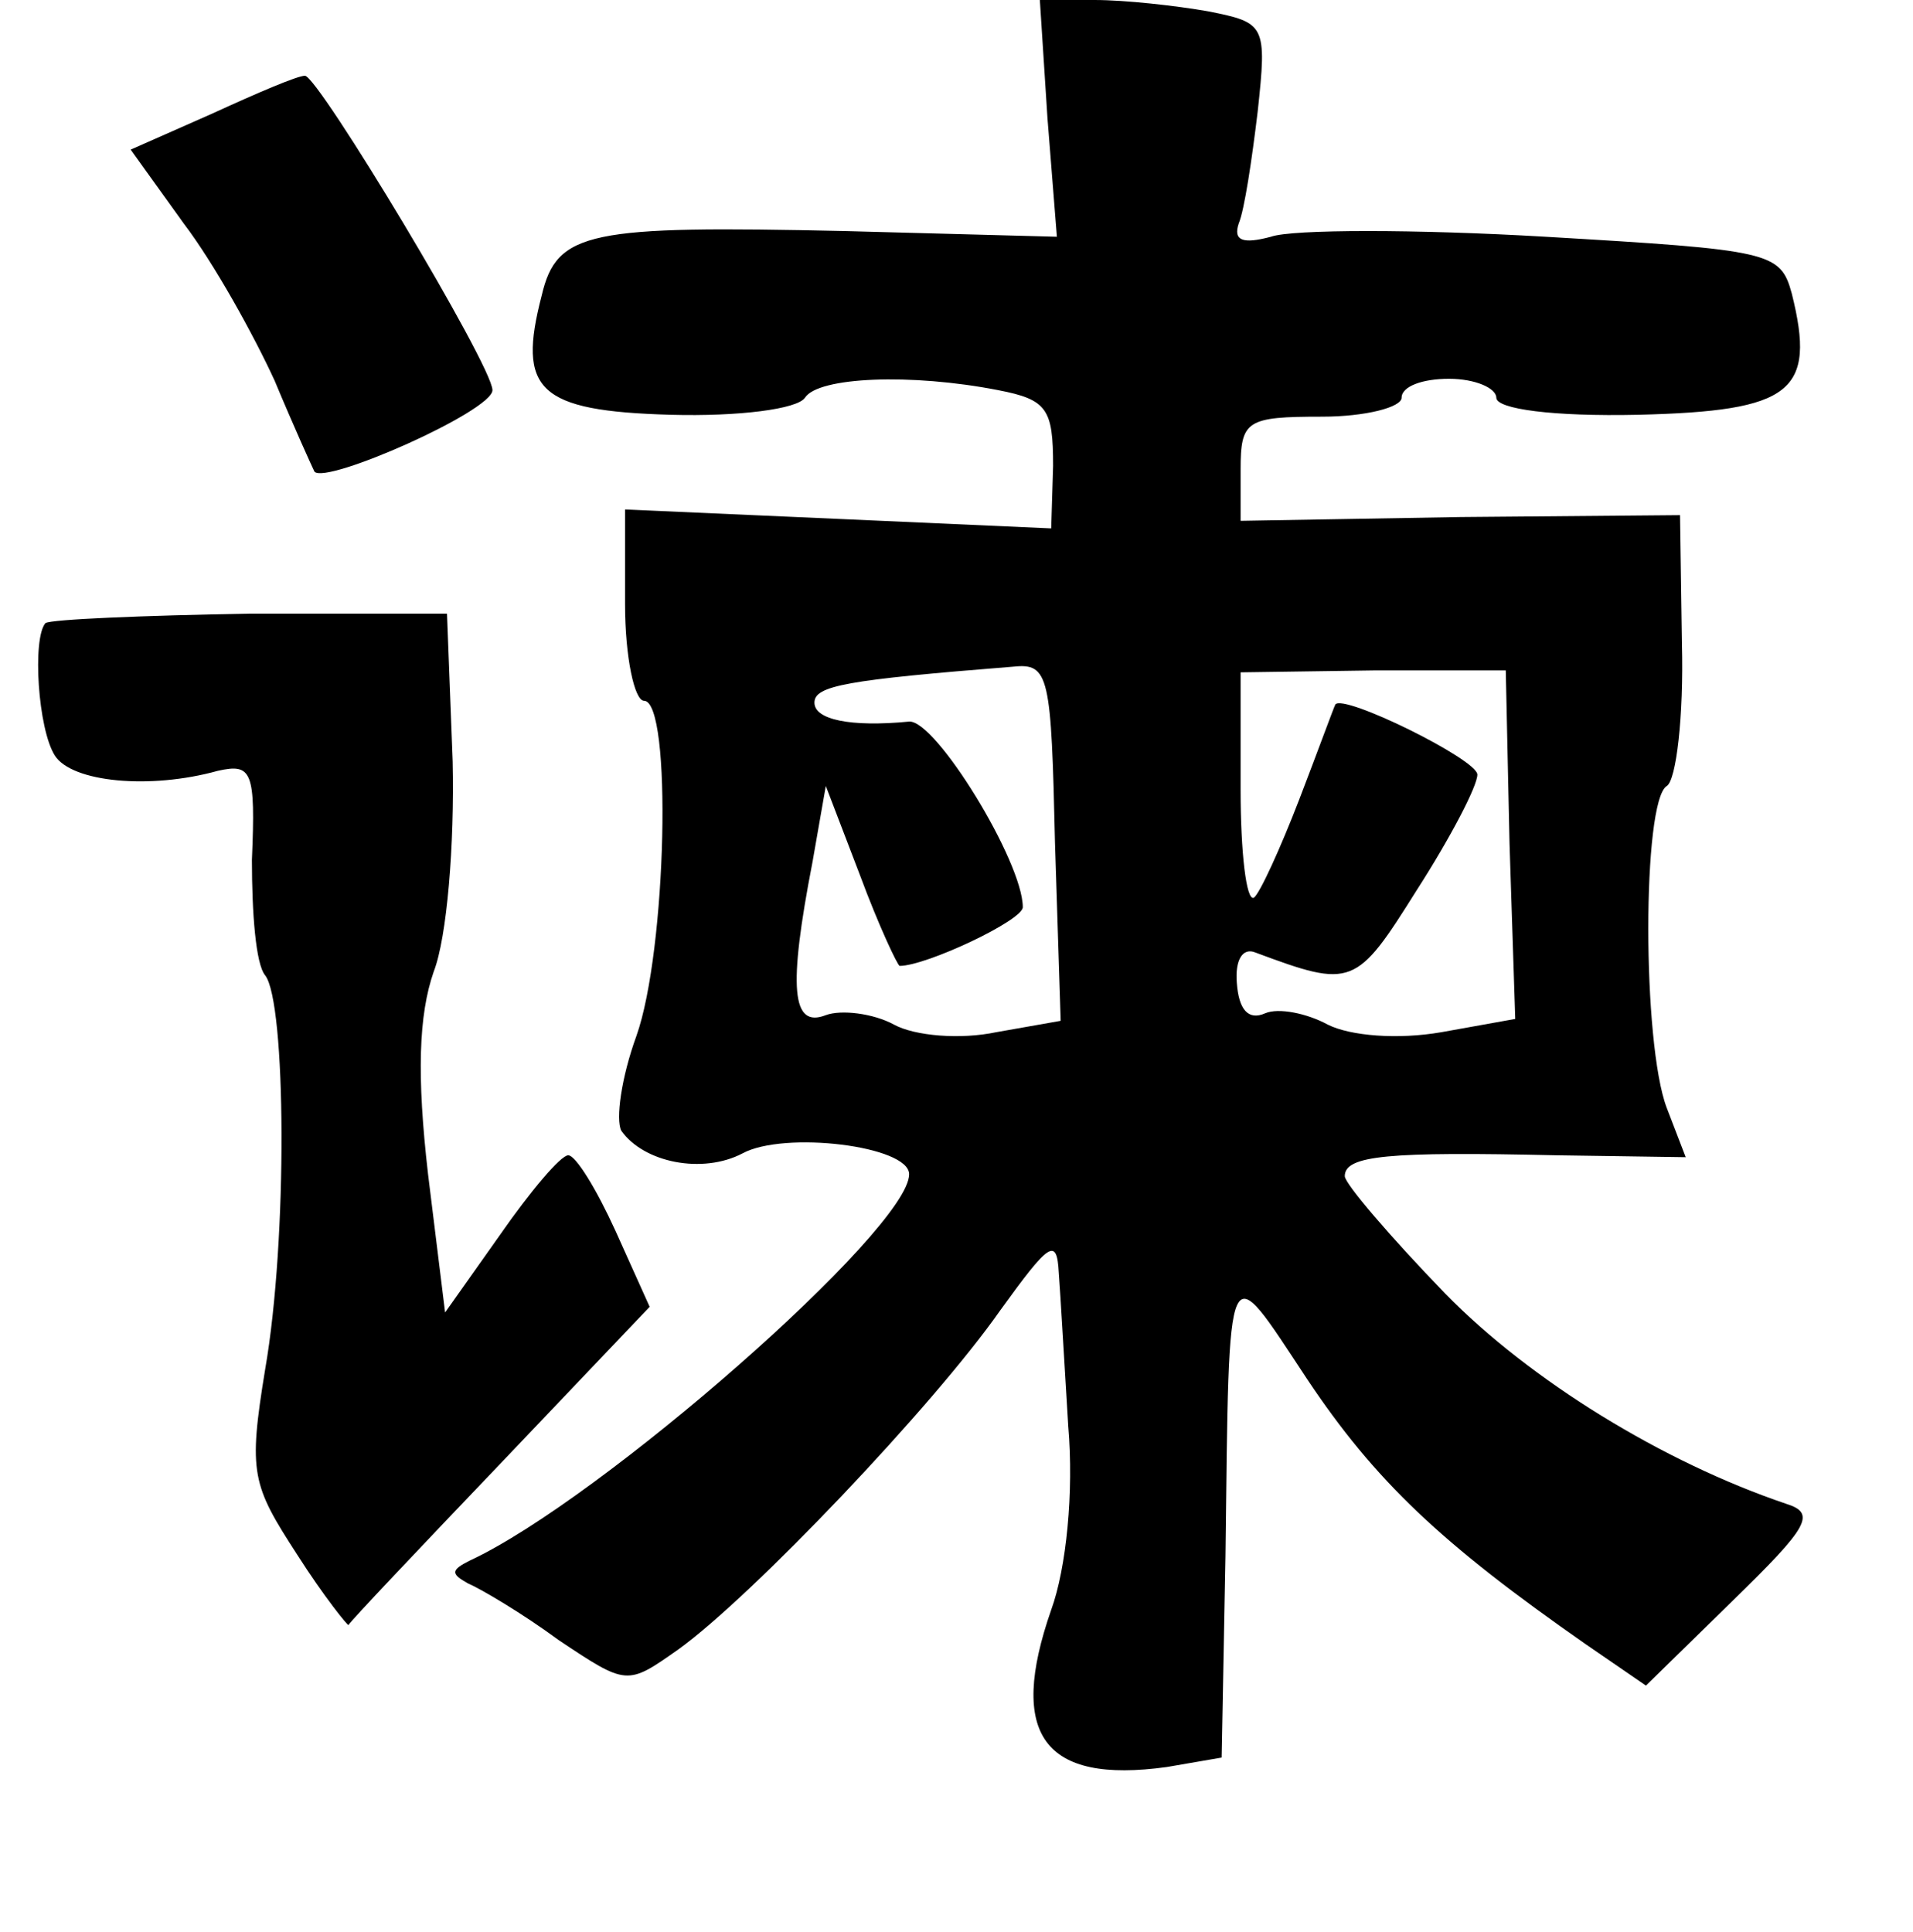 <?xml version="1.0" standalone="no"?>
<!DOCTYPE svg PUBLIC "-//W3C//DTD SVG 20010904//EN"
 "http://www.w3.org/TR/2001/REC-SVG-20010904/DTD/svg10.dtd">
<svg version="1.0" xmlns="http://www.w3.org/2000/svg"
 width="101pt" height="102pt" viewBox="0 0 101 102"
 preserveAspectRatio="xMidYMid meet">
<g transform="translate(0,102) scale(0.1,-0.1)"
fill="#000000" stroke="none">
<path d="M553 958 l5 -63 -112 3 c-135 3 -152 0 -160 -34 -13 -50 -2 -61 68
-63 36 -1 67 3 71 9 7 11 56 13 102 4 26 -5 29 -10 29 -40 l-1 -33 -112 5
-113 5 0 -50 c0 -28 5 -51 10 -51 15 0 12 -132 -4 -177 -8 -22 -11 -44 -8 -50
12 -17 43 -23 64 -12 22 12 88 4 88 -11 0 -29 -163 -172 -232 -204 -10 -5 -10
-7 -1 -12 7 -3 29 -16 48 -30 36 -24 36 -24 63 -5 39 28 135 129 170 179 26
36 30 39 31 20 1 -13 3 -49 5 -81 3 -35 -1 -75 -9 -97 -23 -66 -4 -92 61 -83
l29 5 2 106 c2 164 0 159 43 94 36 -54 71 -87 147 -140 l32 -22 46 45 c40 39
44 46 28 51 -65 22 -135 65 -180 111 -29 30 -53 58 -53 62 0 11 23 13 112 11
l68 -1 -10 26 c-13 34 -13 162 0 170 5 3 9 37 8 75 l-1 68 -116 -1 -116 -2 0
27 c0 26 3 28 43 28 23 0 42 5 42 10 0 6 11 10 25 10 14 0 25 -5 25 -10 0 -6
30 -10 75 -9 81 2 94 12 81 64 -6 22 -11 23 -130 30 -68 4 -134 4 -145 0 -15
-4 -20 -2 -17 7 3 7 7 34 10 59 5 46 4 47 -26 53 -17 3 -44 6 -60 6 l-29 0 4
-62z m4 -383 l3 -94 -34 -6 c-19 -4 -43 -2 -54 4 -11 6 -28 8 -36 5 -18 -7
-20 14 -7 81 l7 40 18 -47 c10 -27 20 -48 21 -48 14 0 65 24 65 31 0 24 -46
99 -60 98 -31 -3 -50 1 -50 10 0 9 17 12 105 19 19 2 20 -5 22 -93z m240 -1
l3 -92 -39 -7 c-23 -4 -48 -2 -60 4 -11 6 -26 9 -33 6 -9 -4 -14 2 -15 16 -1
12 3 19 10 16 51 -19 53 -18 85 33 18 28 32 55 32 61 0 8 -71 43 -75 37 -1 -2
-9 -24 -19 -50 -10 -26 -21 -50 -24 -52 -4 -2 -7 24 -7 57 l0 62 70 1 70 0 2
-92z"/>
<path d="M112 960 l-43 -19 28 -39 c16 -21 37 -59 48 -83 10 -24 20 -46 21
-48 6 -7 94 32 94 43 0 13 -92 166 -99 166 -4 0 -25 -9 -49 -20z"/>
<path d="M24 691 c-7 -8 -4 -56 5 -70 9 -14 50 -18 86 -8 18 4 20 0 18 -47 0
-28 2 -55 7 -61 11 -14 12 -139 0 -208 -9 -55 -7 -61 17 -98 14 -22 27 -38 27
-37 1 2 37 40 80 85 l79 83 -18 40 c-10 22 -21 40 -25 40 -4 0 -20 -19 -36
-42 l-29 -41 -9 73 c-6 52 -5 84 3 107 7 18 11 67 10 111 l-3 78 -104 0 c-57
-1 -105 -3 -108 -5z"/>
</g>
</svg>
